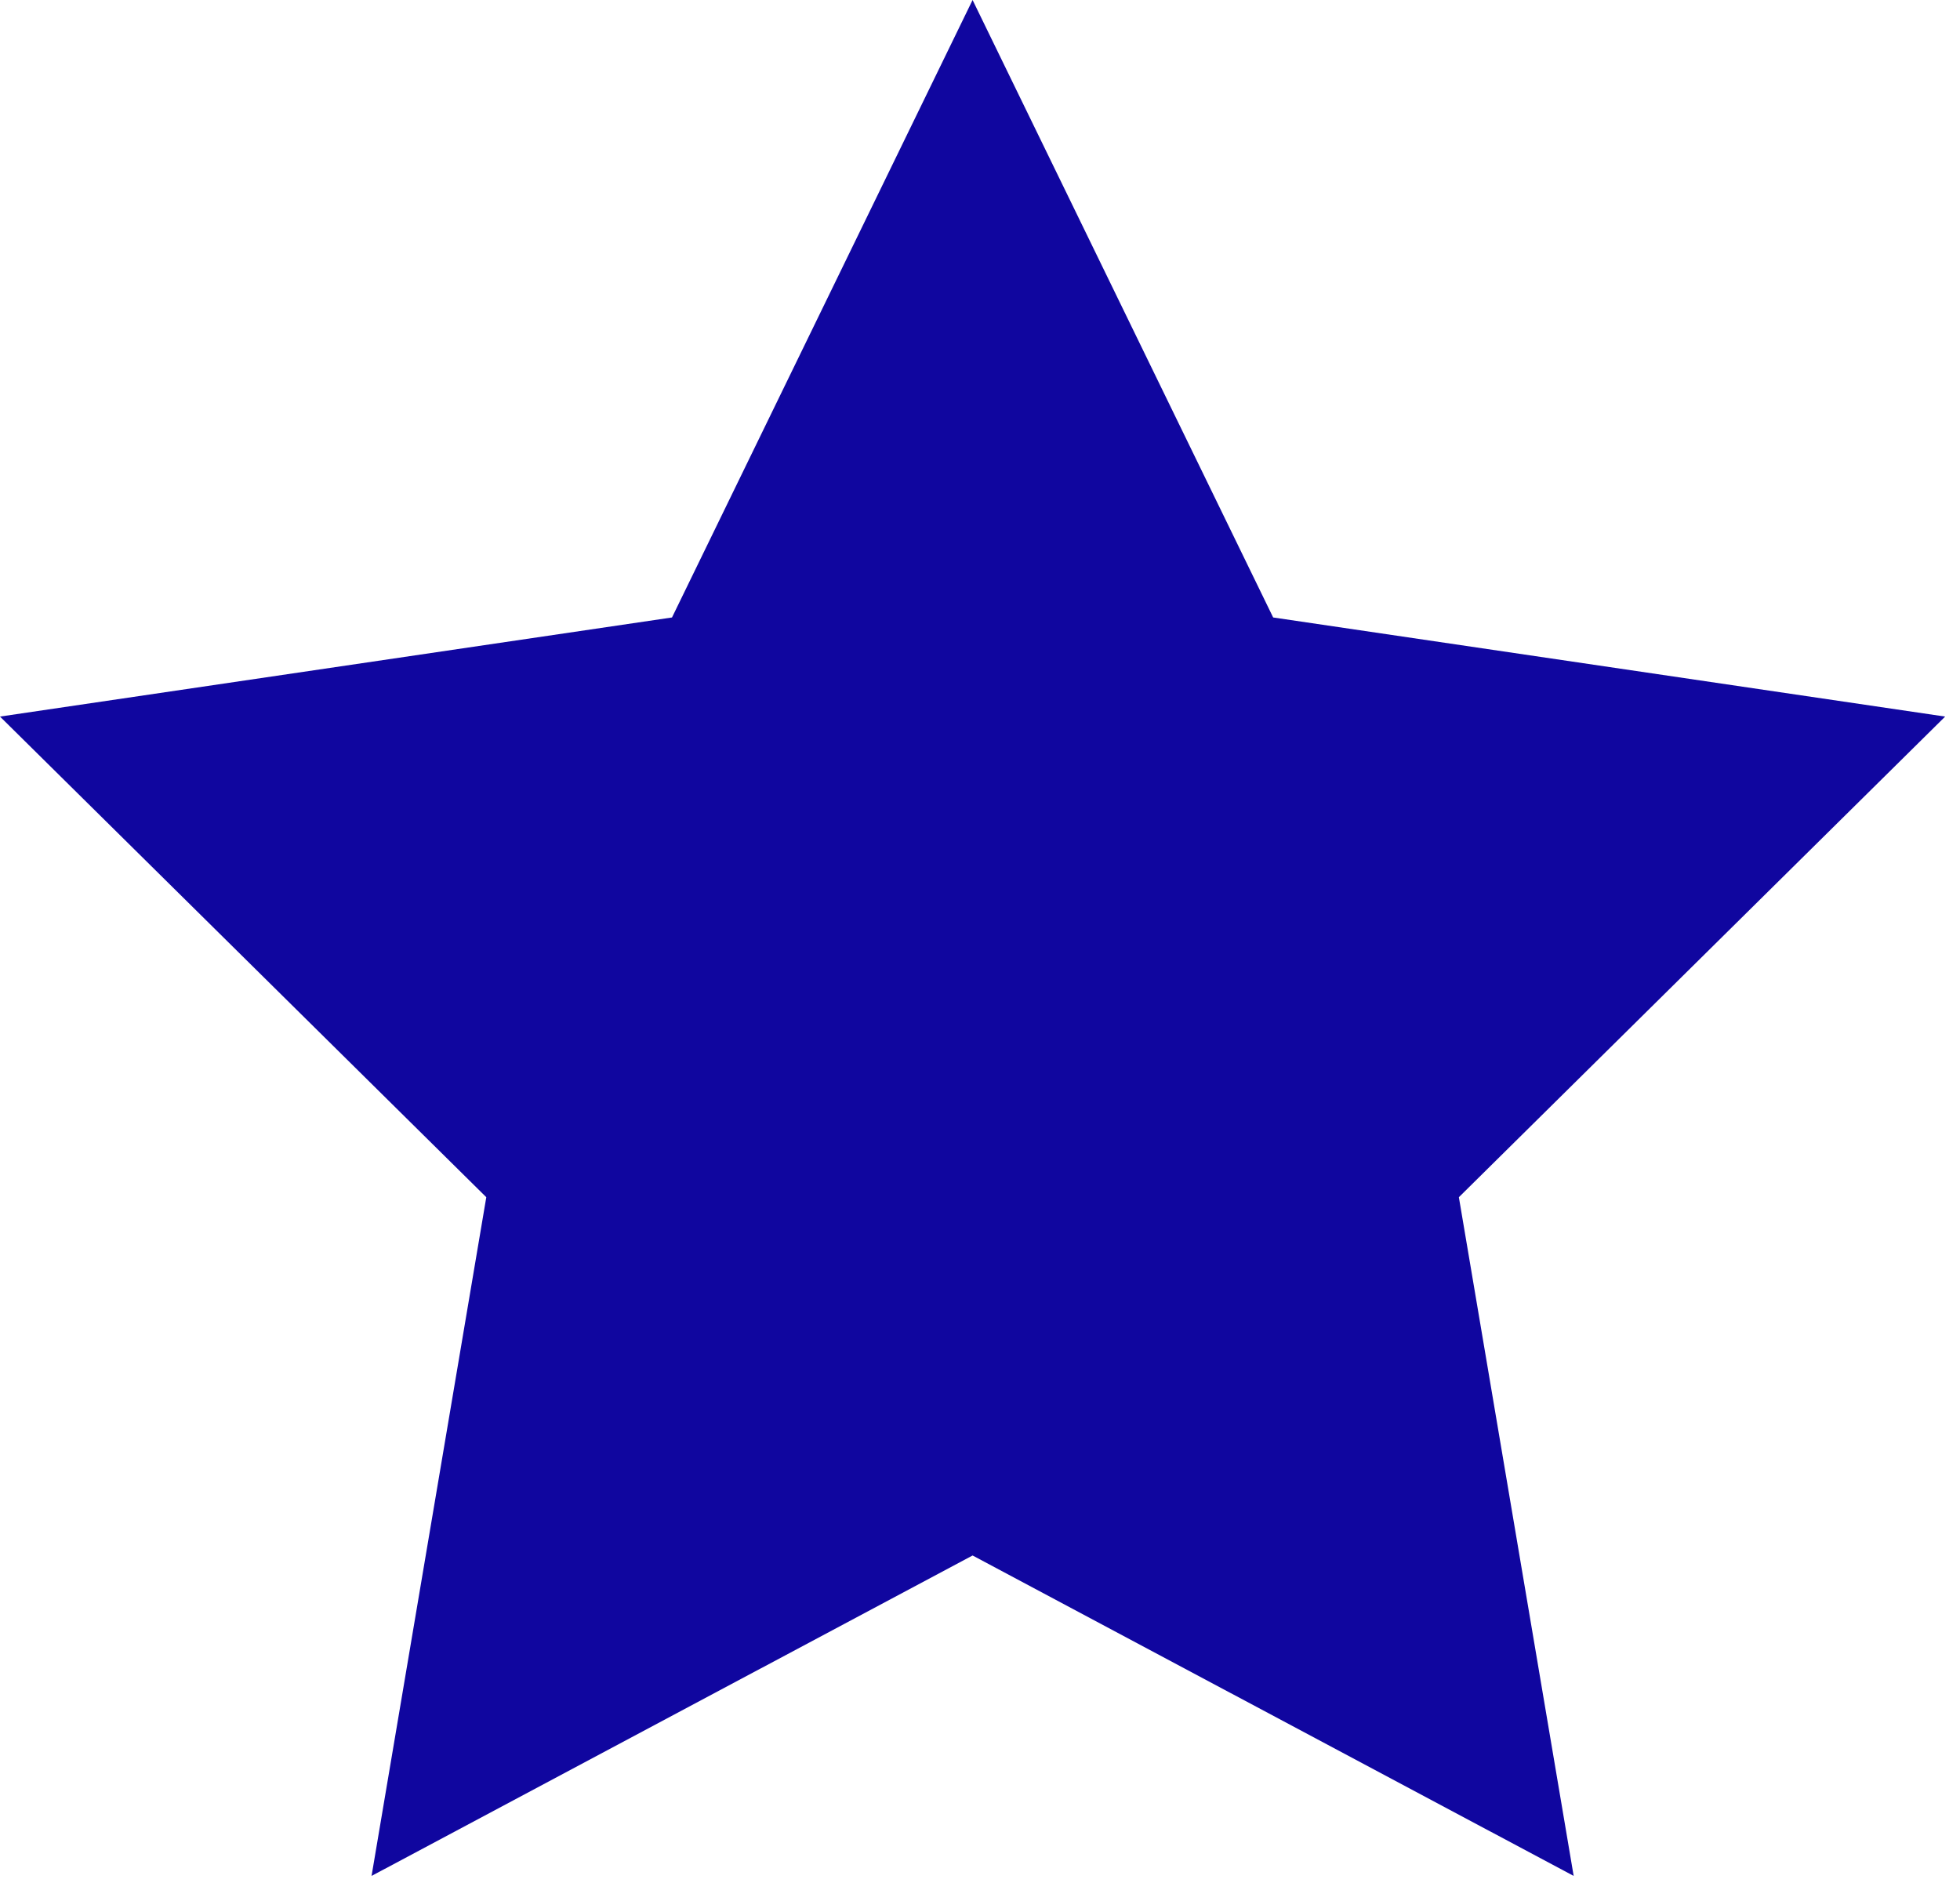 <?xml version="1.0" encoding="UTF-8"?>
<svg width="28px" height="27px" viewBox="0 0 28 27" version="1.1" xmlns="http://www.w3.org/2000/svg" xmlns:xlink="http://www.w3.org/1999/xlink">
    <!-- Generator: Sketch 59.1 (86144) - https://sketch.com -->
    <title>Star white</title>
    <desc>Created with Sketch.</desc>
    <g id="Page-1" stroke="none" stroke-width="1" fill="none" fill-rule="evenodd">
        <g id="SLING_BRA1101_Election_Display_Debate_B_300x600_Frame_1" transform="translate(-136, -112)" fill="#10069F">
            <g id="Star-white" transform="translate(136, 112)">
                <polygon id="Fill-1" points="13.894 2.13162821e-14 9.6 8.822 3.55271368e-15 10.238 6.947 17.105 5.308 26.802 13.894 22.224 22.481 26.802 20.841 17.105 27.788 10.238 18.188 8.822"></polygon>
            </g>
        </g>
    </g>
</svg>